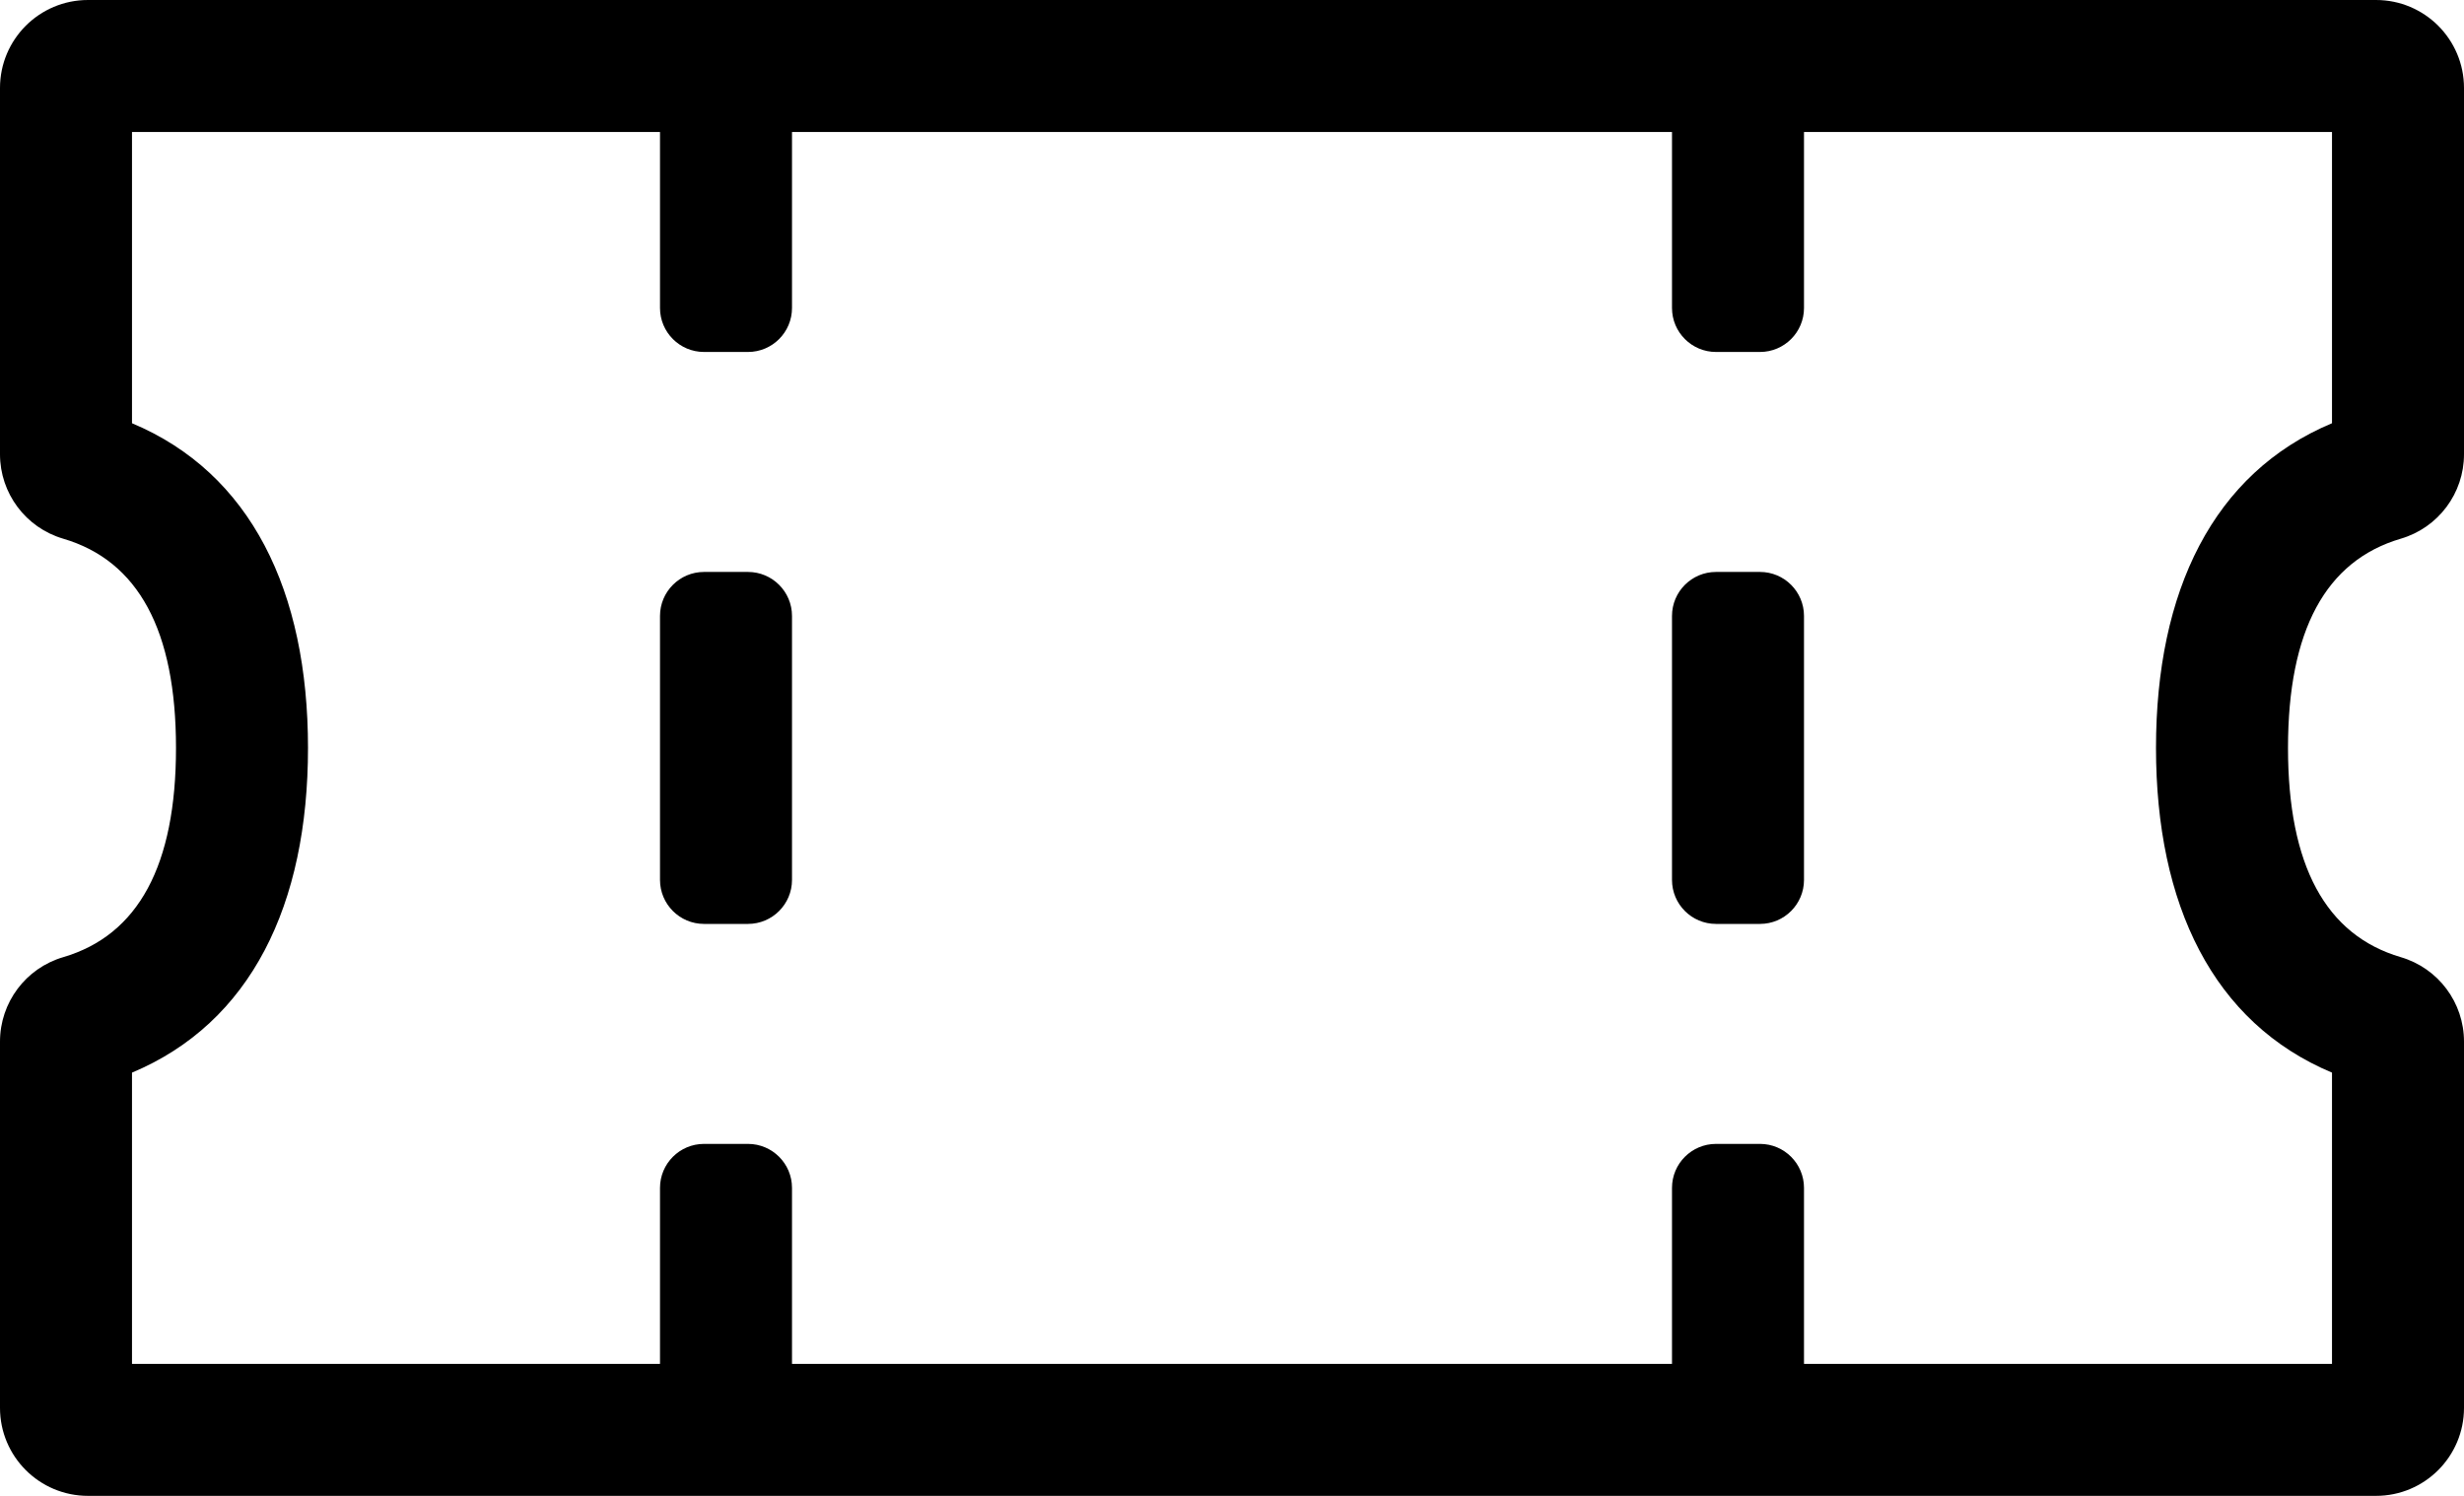 <?xml version="1.0" encoding="UTF-8"?>
<svg width="56px" height="34px" viewBox="0 0 56 34" version="1.1" xmlns="http://www.w3.org/2000/svg" xmlns:xlink="http://www.w3.org/1999/xlink">
    <!-- Generator: Sketch 51.2 (57519) - http://www.bohemiancoding.com/sketch -->
    <title>Combined Shape</title>
    <desc>Created with Sketch.</desc>
    <defs></defs>
    <g id="Symbols" stroke="none" stroke-width="1" fill="none" fill-rule="evenodd">
        <g id="tab-bar/browse-(with-text)" transform="translate(-347, -20)" fill="#000000" fill-rule="nonzero">
            <path d="M385,51 L385,47 C385,46.448 385.448,46 386,46 L387,46 C387.552,46 388,46.448 388,47 L388,51 L400,51 L400,44.38 C397.297,43.248 396,40.562 396,37 C396,33.438 397.297,30.752 400,29.62 L400,23 L388,23 L388,27 C388,27.552 387.552,28 387,28 L386,28 C385.448,28 385,27.552 385,27 L385,23 L365,23 L365,27 C365,27.552 364.552,28 364,28 L363,28 C362.448,28 362,27.552 362,27 L362,23 L350,23 L350,29.62 C352.703,30.752 354,33.438 354,37 C354,40.562 352.703,43.248 350,44.38 L350,51 L362,51 L362,47 C362,46.448 362.448,46 363,46 L364,46 C364.552,46 365,46.448 365,47 L365,51 L385,51 Z M347,30.325 L347,22 C347,20.895 347.895,20 349,20 L401,20 C402.105,20 403,20.895 403,22 L403,30.325 C403,31.213 402.415,31.994 401.564,32.244 C399.855,32.746 399,34.331 399,37 C399,39.669 399.855,41.254 401.564,41.756 C402.415,42.006 403,42.787 403,43.675 L403,52 C403,53.105 402.105,54 401,54 L349,54 C347.895,54 347,53.105 347,52 L347,43.675 C347,42.787 347.585,42.006 348.436,41.756 C350.145,41.254 351,39.669 351,37 C351,34.332 350.145,32.746 348.436,32.244 C347.585,31.994 347,31.213 347,30.325 Z M364,41 L363,41 C362.448,41 362,40.552 362,40 L362,34 C362,33.448 362.448,33 363,33 L364,33 C364.552,33 365,33.448 365,34 L365,40 C365,40.552 364.552,41 364,41 Z M387,41 L386,41 C385.448,41 385,40.552 385,40 L385,34 C385,33.448 385.448,33 386,33 L387,33 C387.552,33 388,33.448 388,34 L388,40 C388,40.552 387.552,41 387,41 Z" id="Combined-Shape"></path>
        </g>
    </g>
</svg>